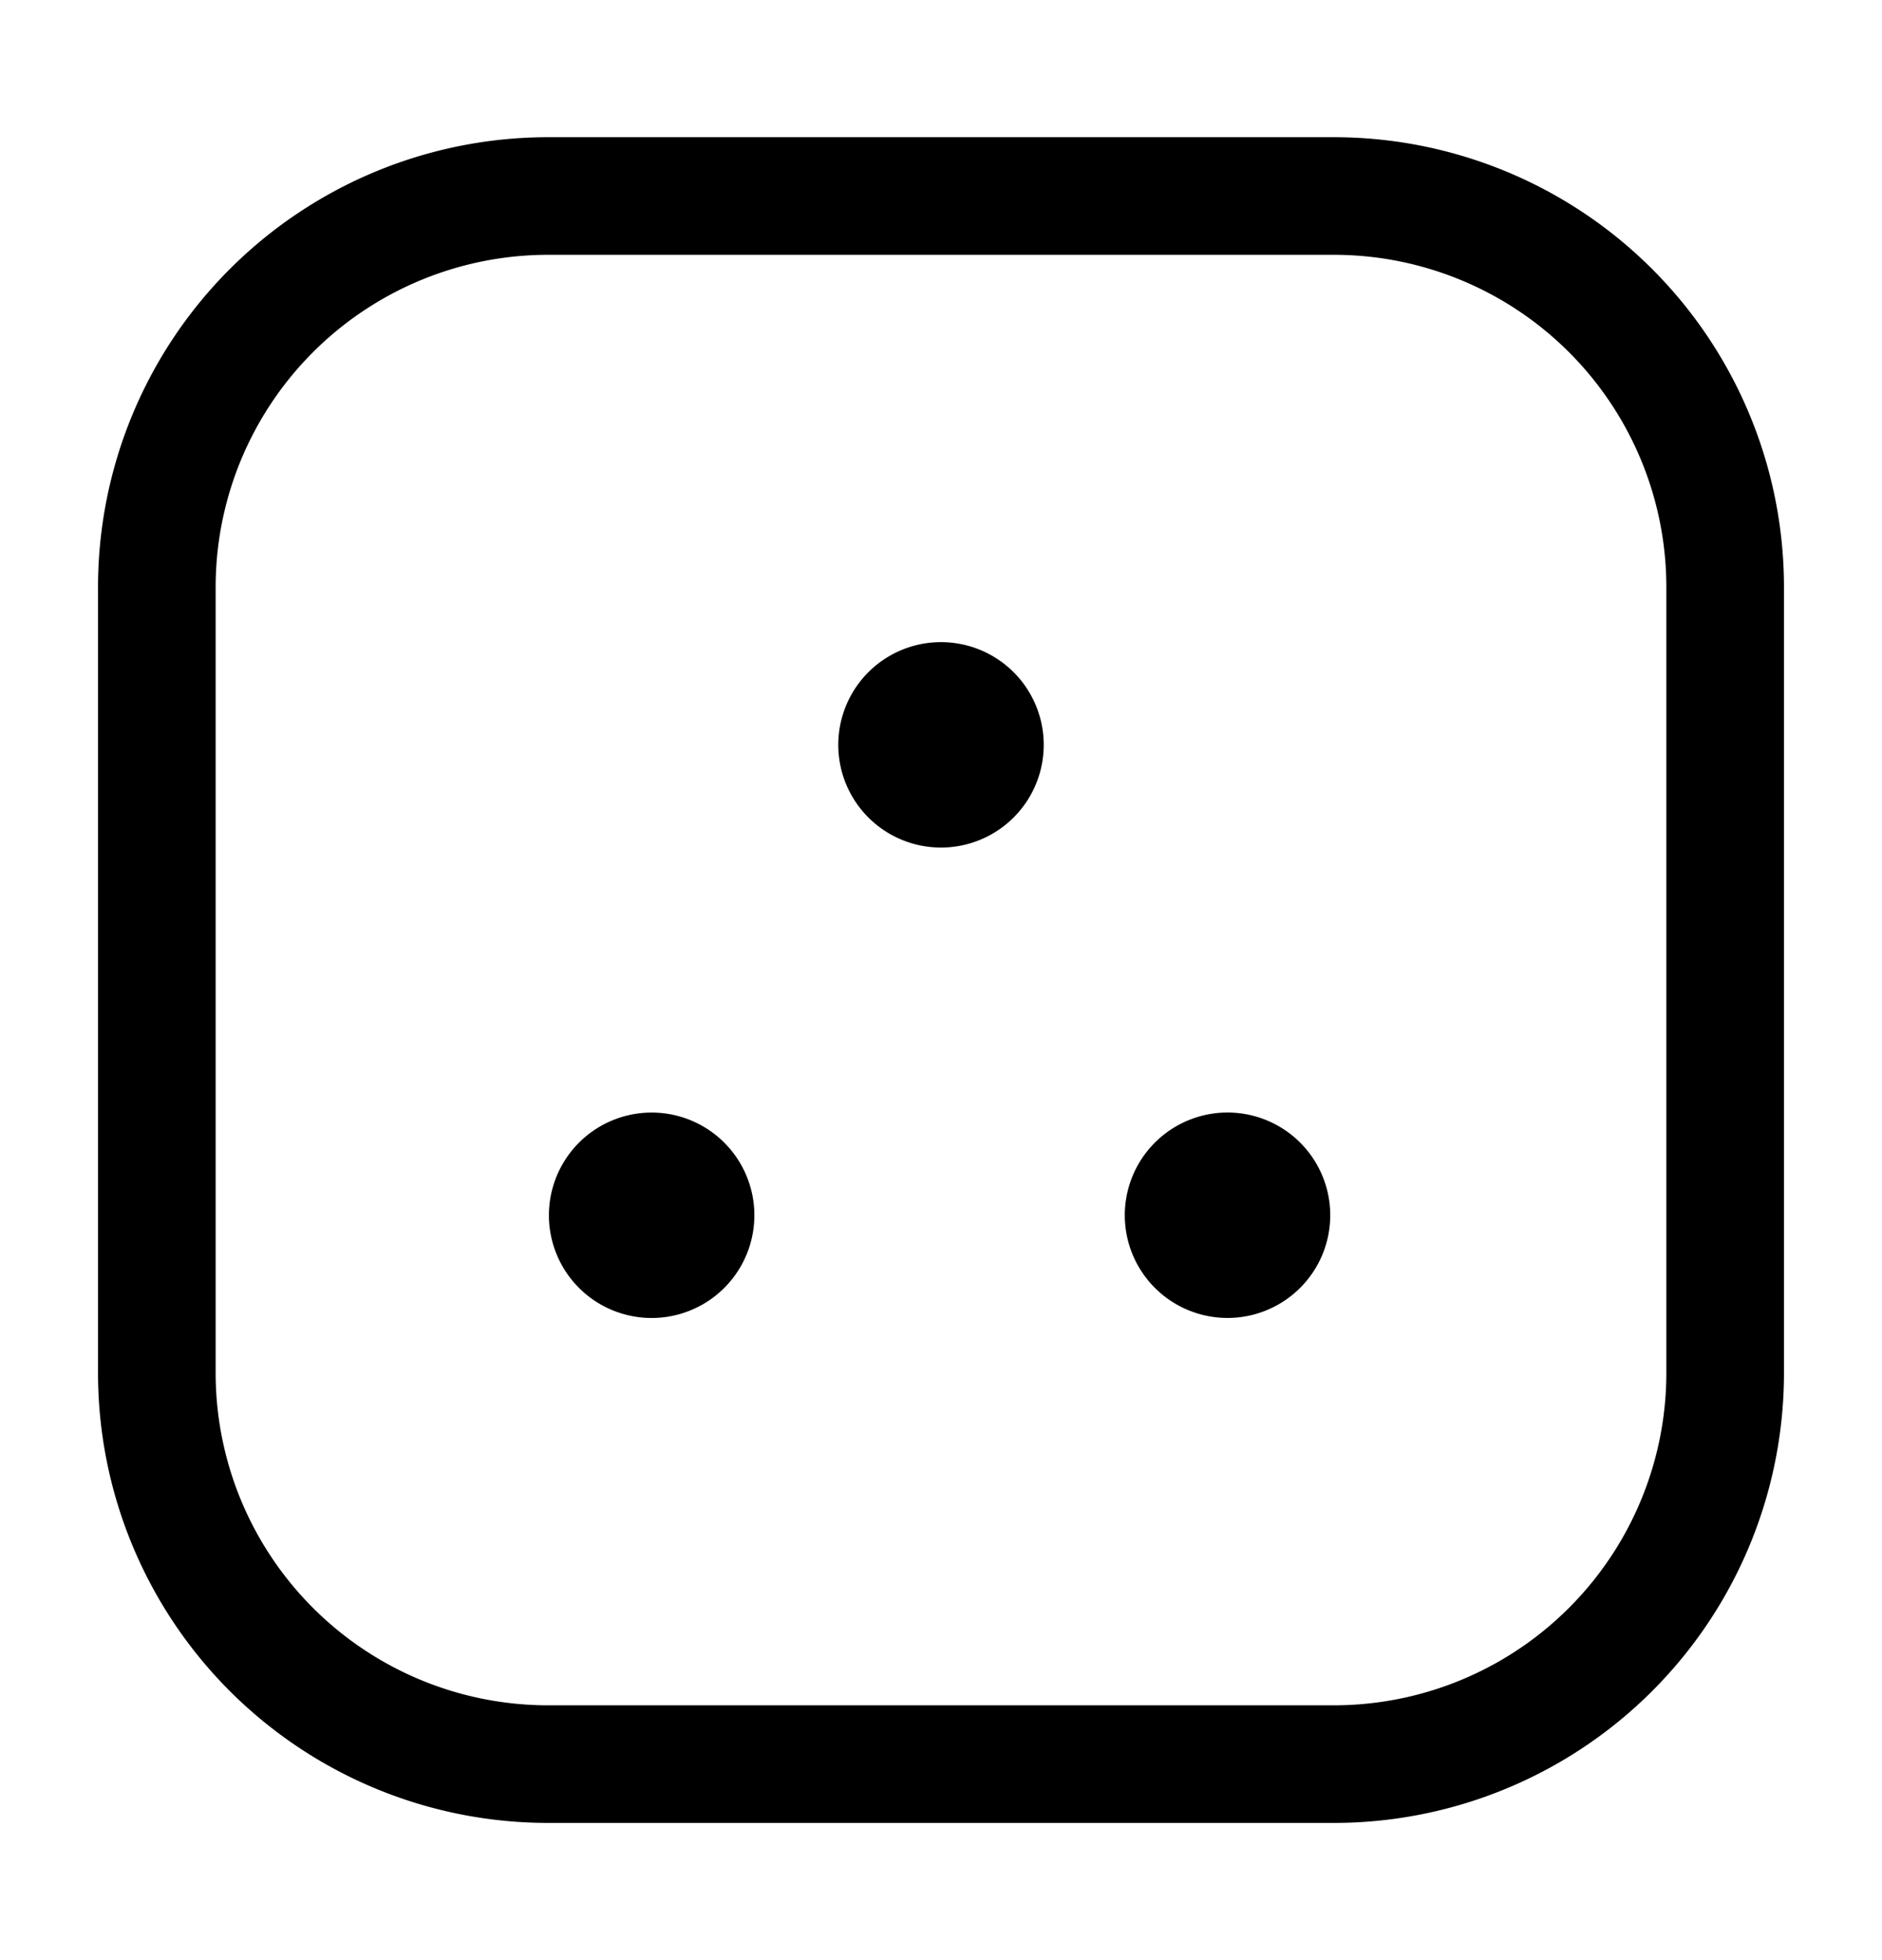 <svg xmlns="http://www.w3.org/2000/svg" width="24" height="25" fill="currentColor" viewBox="0 0 24 25">
  <path d="M17 23.25H7a5.74 5.74 0 0 1-5.75-5.75v-10A5.74 5.74 0 0 1 7 1.75h10a5.74 5.74 0 0 1 5.75 5.75v10A5.74 5.74 0 0 1 17 23.25Zm-10-20A4.24 4.24 0 0 0 2.75 7.5v10A4.24 4.24 0 0 0 7 21.75h10a4.241 4.241 0 0 0 4.25-4.25v-10A4.24 4.24 0 0 0 17 3.25H7Zm5 4.94a1.31 1.31 0 1 0 0 2.62 1.31 1.31 0 0 0 0-2.62Zm-3.69 6a1.31 1.31 0 1 0 0 2.62 1.31 1.31 0 0 0 0-2.62Zm7.38 0a1.31 1.31 0 1 0 0 2.619 1.31 1.31 0 0 0 0-2.619Z"/>
</svg>
